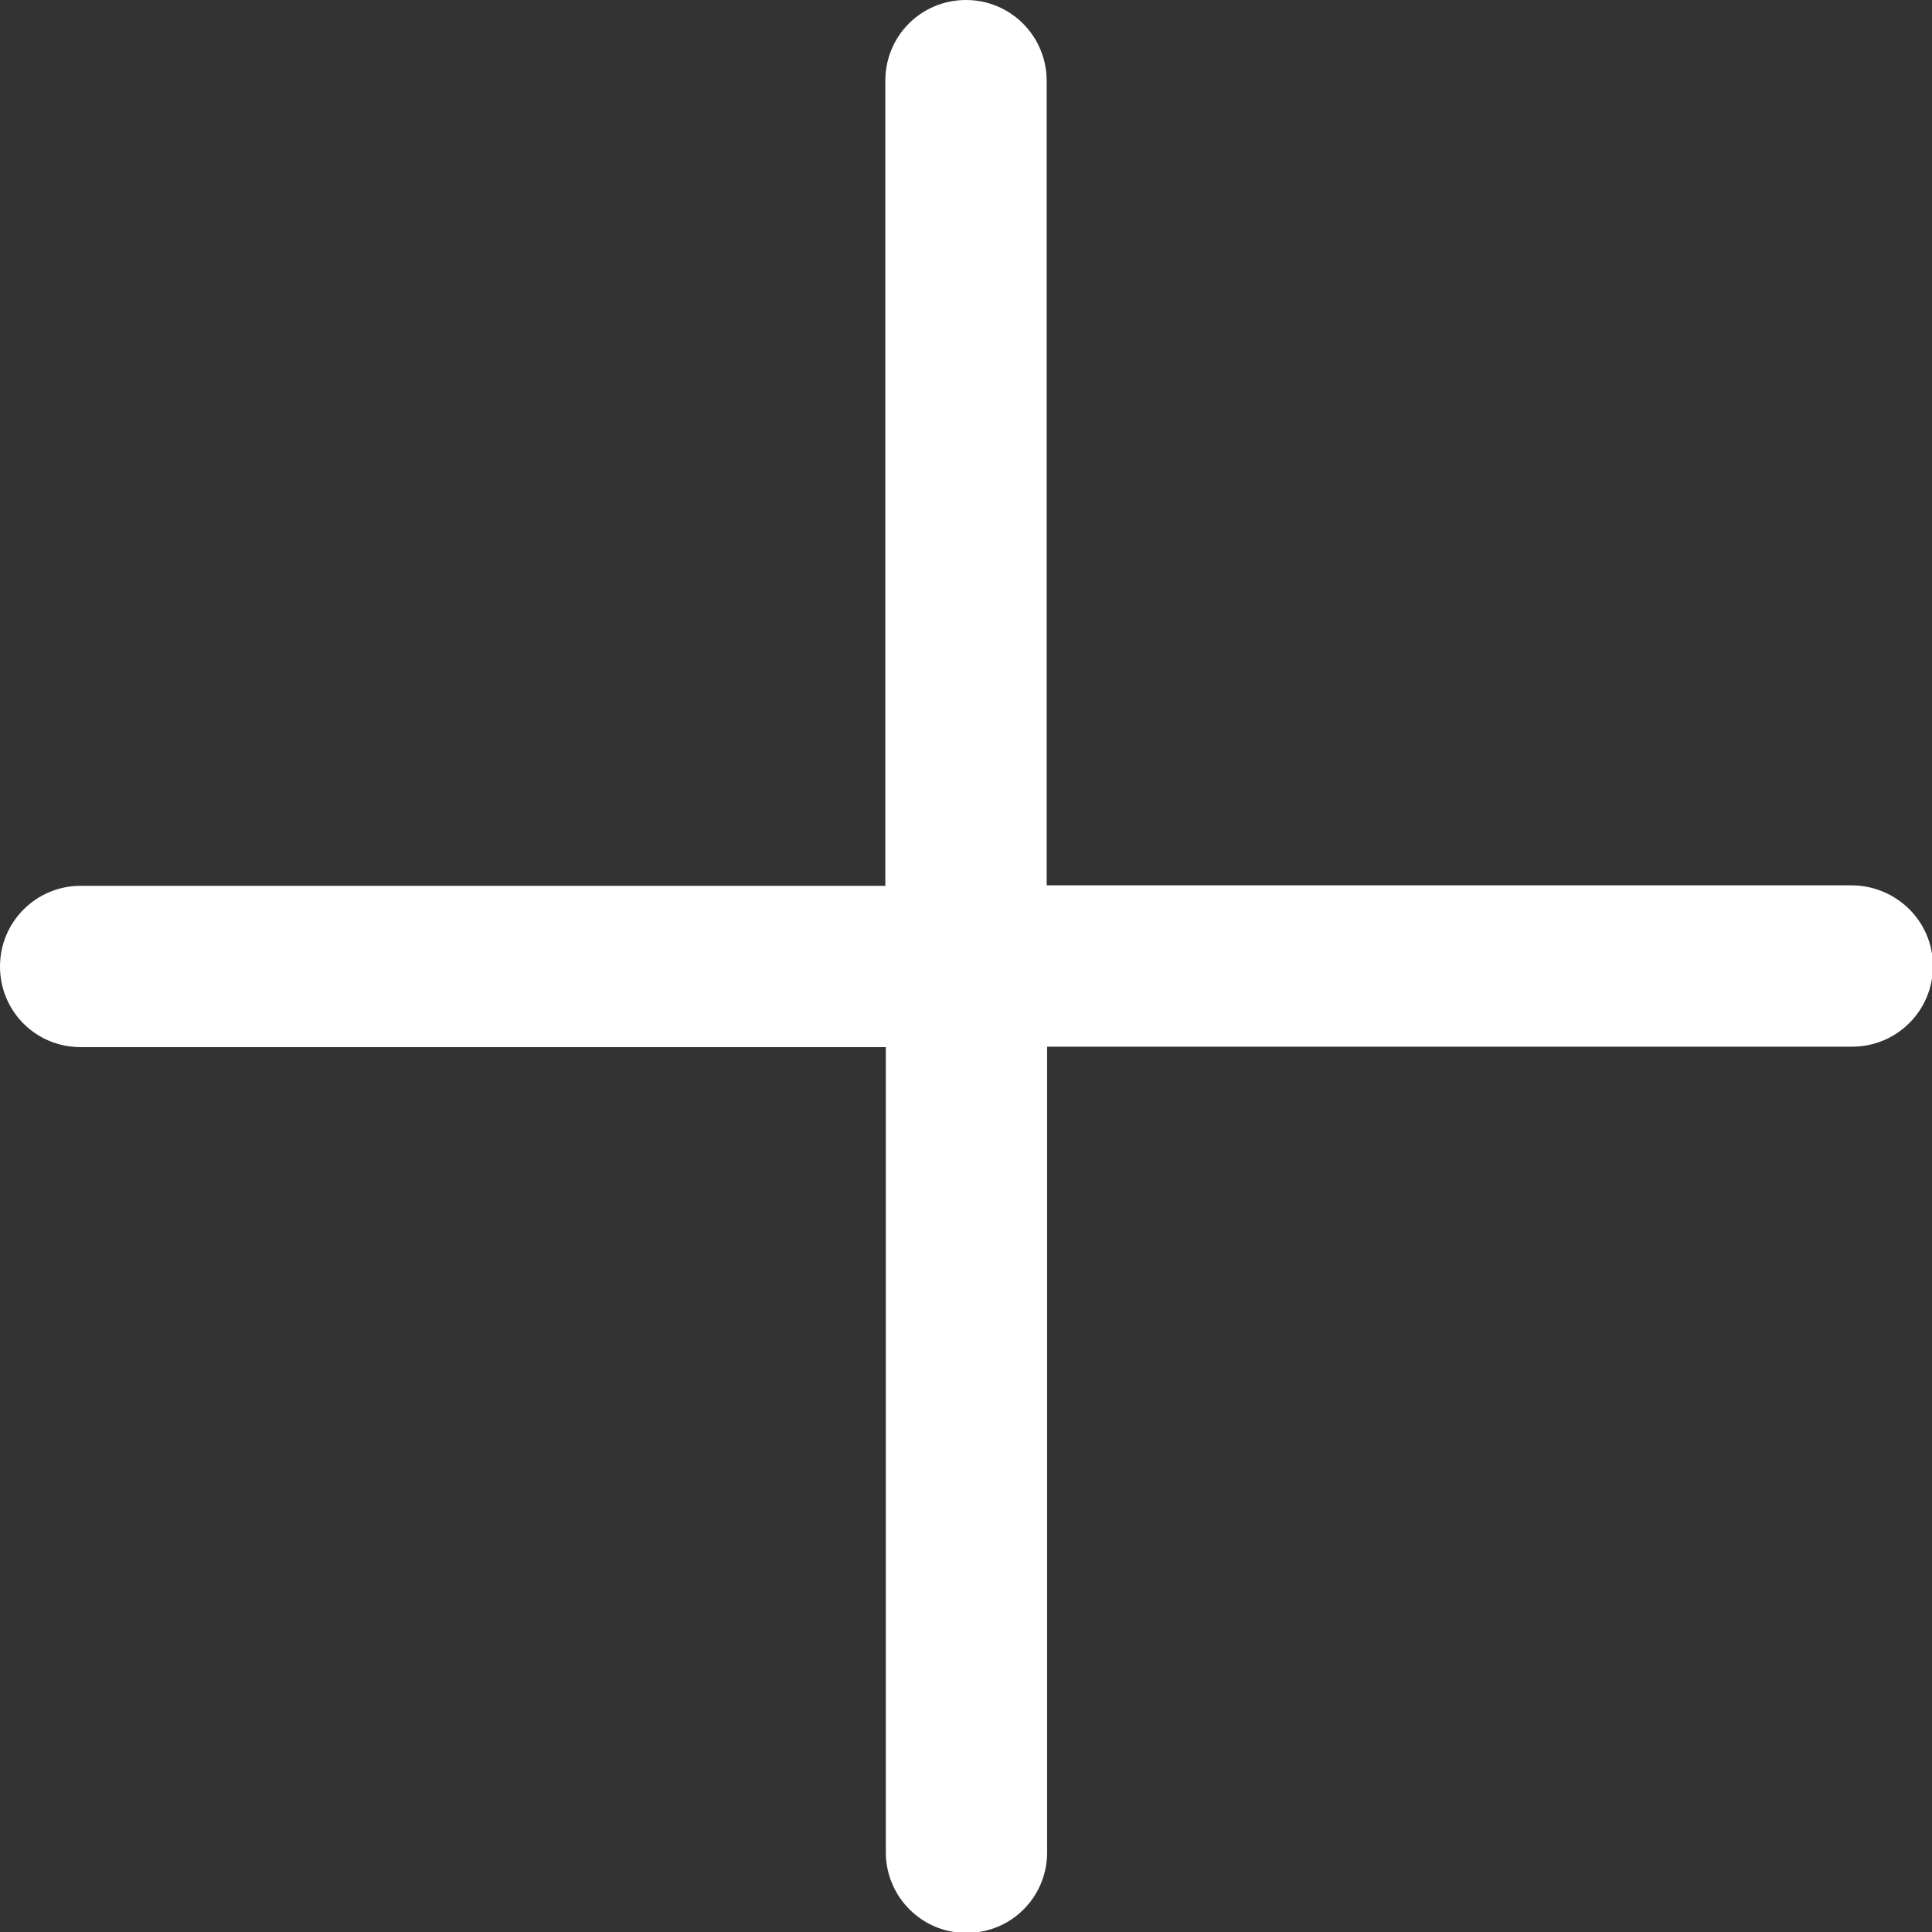 <?xml version="1.0" encoding="utf-8"?>
<!-- Generator: Adobe Illustrator 24.0.3, SVG Export Plug-In . SVG Version: 6.00 Build 0)  -->
<svg version="1.1" id="Capa_1" xmlns="http://www.w3.org/2000/svg" xmlns:xlink="http://www.w3.org/1999/xlink" x="0px" y="0px"
	 viewBox="0 0 409.6 409.6" style="enable-background:new 0 0 409.6 409.6;" xml:space="preserve">
<rect x="0" y="0" width="409.6" height="409.6" fill="#333333" stroke="none"/>
<style type="text/css">
	.st0{fill:#FFFFFF;}
</style>
<g>
	<g>
		<path class="st0" d="M392.5,187.7H221.9V17.1c0-9.4-7.6-17.1-17.1-17.1s-17.1,7.6-17.1,17.1v170.7H17.1c-9.4,0-17.1,7.6-17.1,17.1
			s7.6,17.1,17.1,17.1h170.7v170.7c0,9.4,7.6,17.1,17.1,17.1s17.1-7.6,17.1-17.1V221.9h170.7c9.4,0,17.1-7.6,17.1-17.1
			S402,187.7,392.5,187.7z"/>
	</g>
</g>
</svg>
